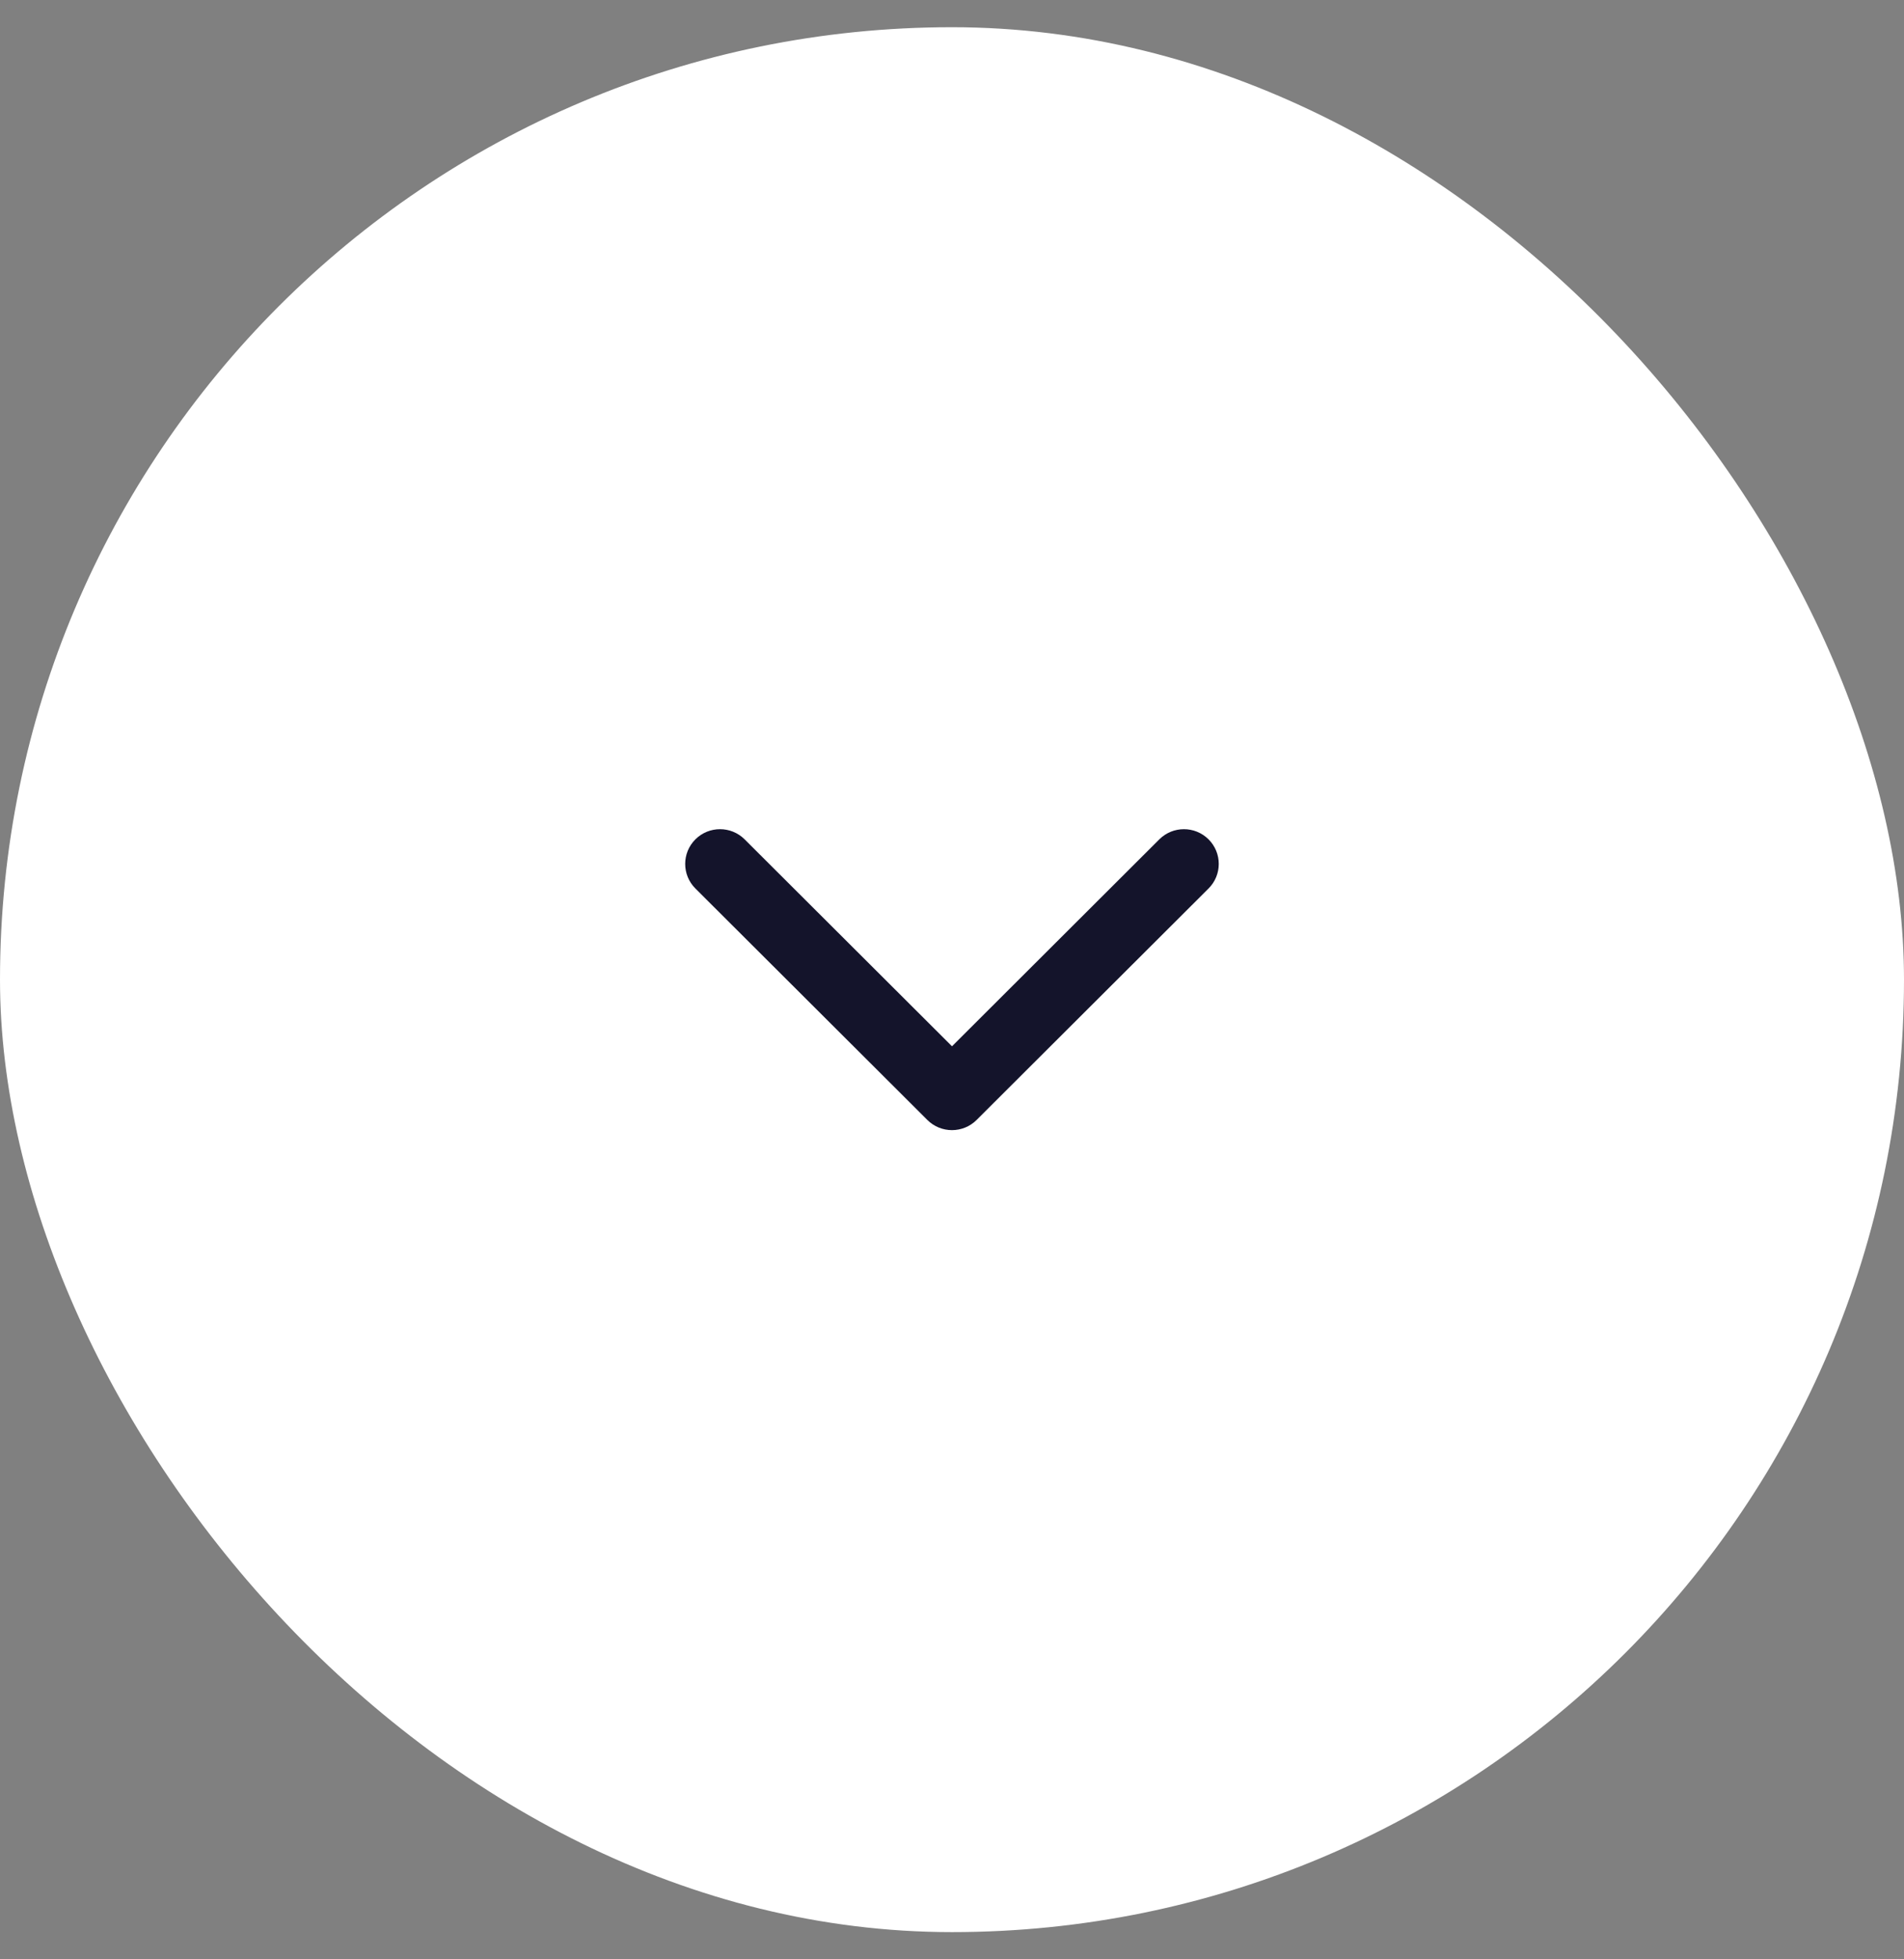 <svg width="35" height="36" viewBox="0 0 35 36" fill="none" xmlns="http://www.w3.org/2000/svg">
    <rect x="0" y="0" width="35" height="36" fill="#808080" stroke="none"/>
    <rect y="0.5" width="35" height="35" rx="17.5" fill="white" />
    <path fill-rule="evenodd" clip-rule="evenodd"
        d="M12.783 15.422C13.033 15.173 13.438 15.173 13.688 15.422L17.5 19.224L21.311 15.422C21.561 15.173 21.966 15.173 22.216 15.422C22.466 15.671 22.466 16.076 22.216 16.325L17.952 20.578C17.702 20.827 17.297 20.827 17.047 20.578L12.783 16.325C12.533 16.076 12.533 15.671 12.783 15.422Z"
        fill="#14142B" />
</svg>